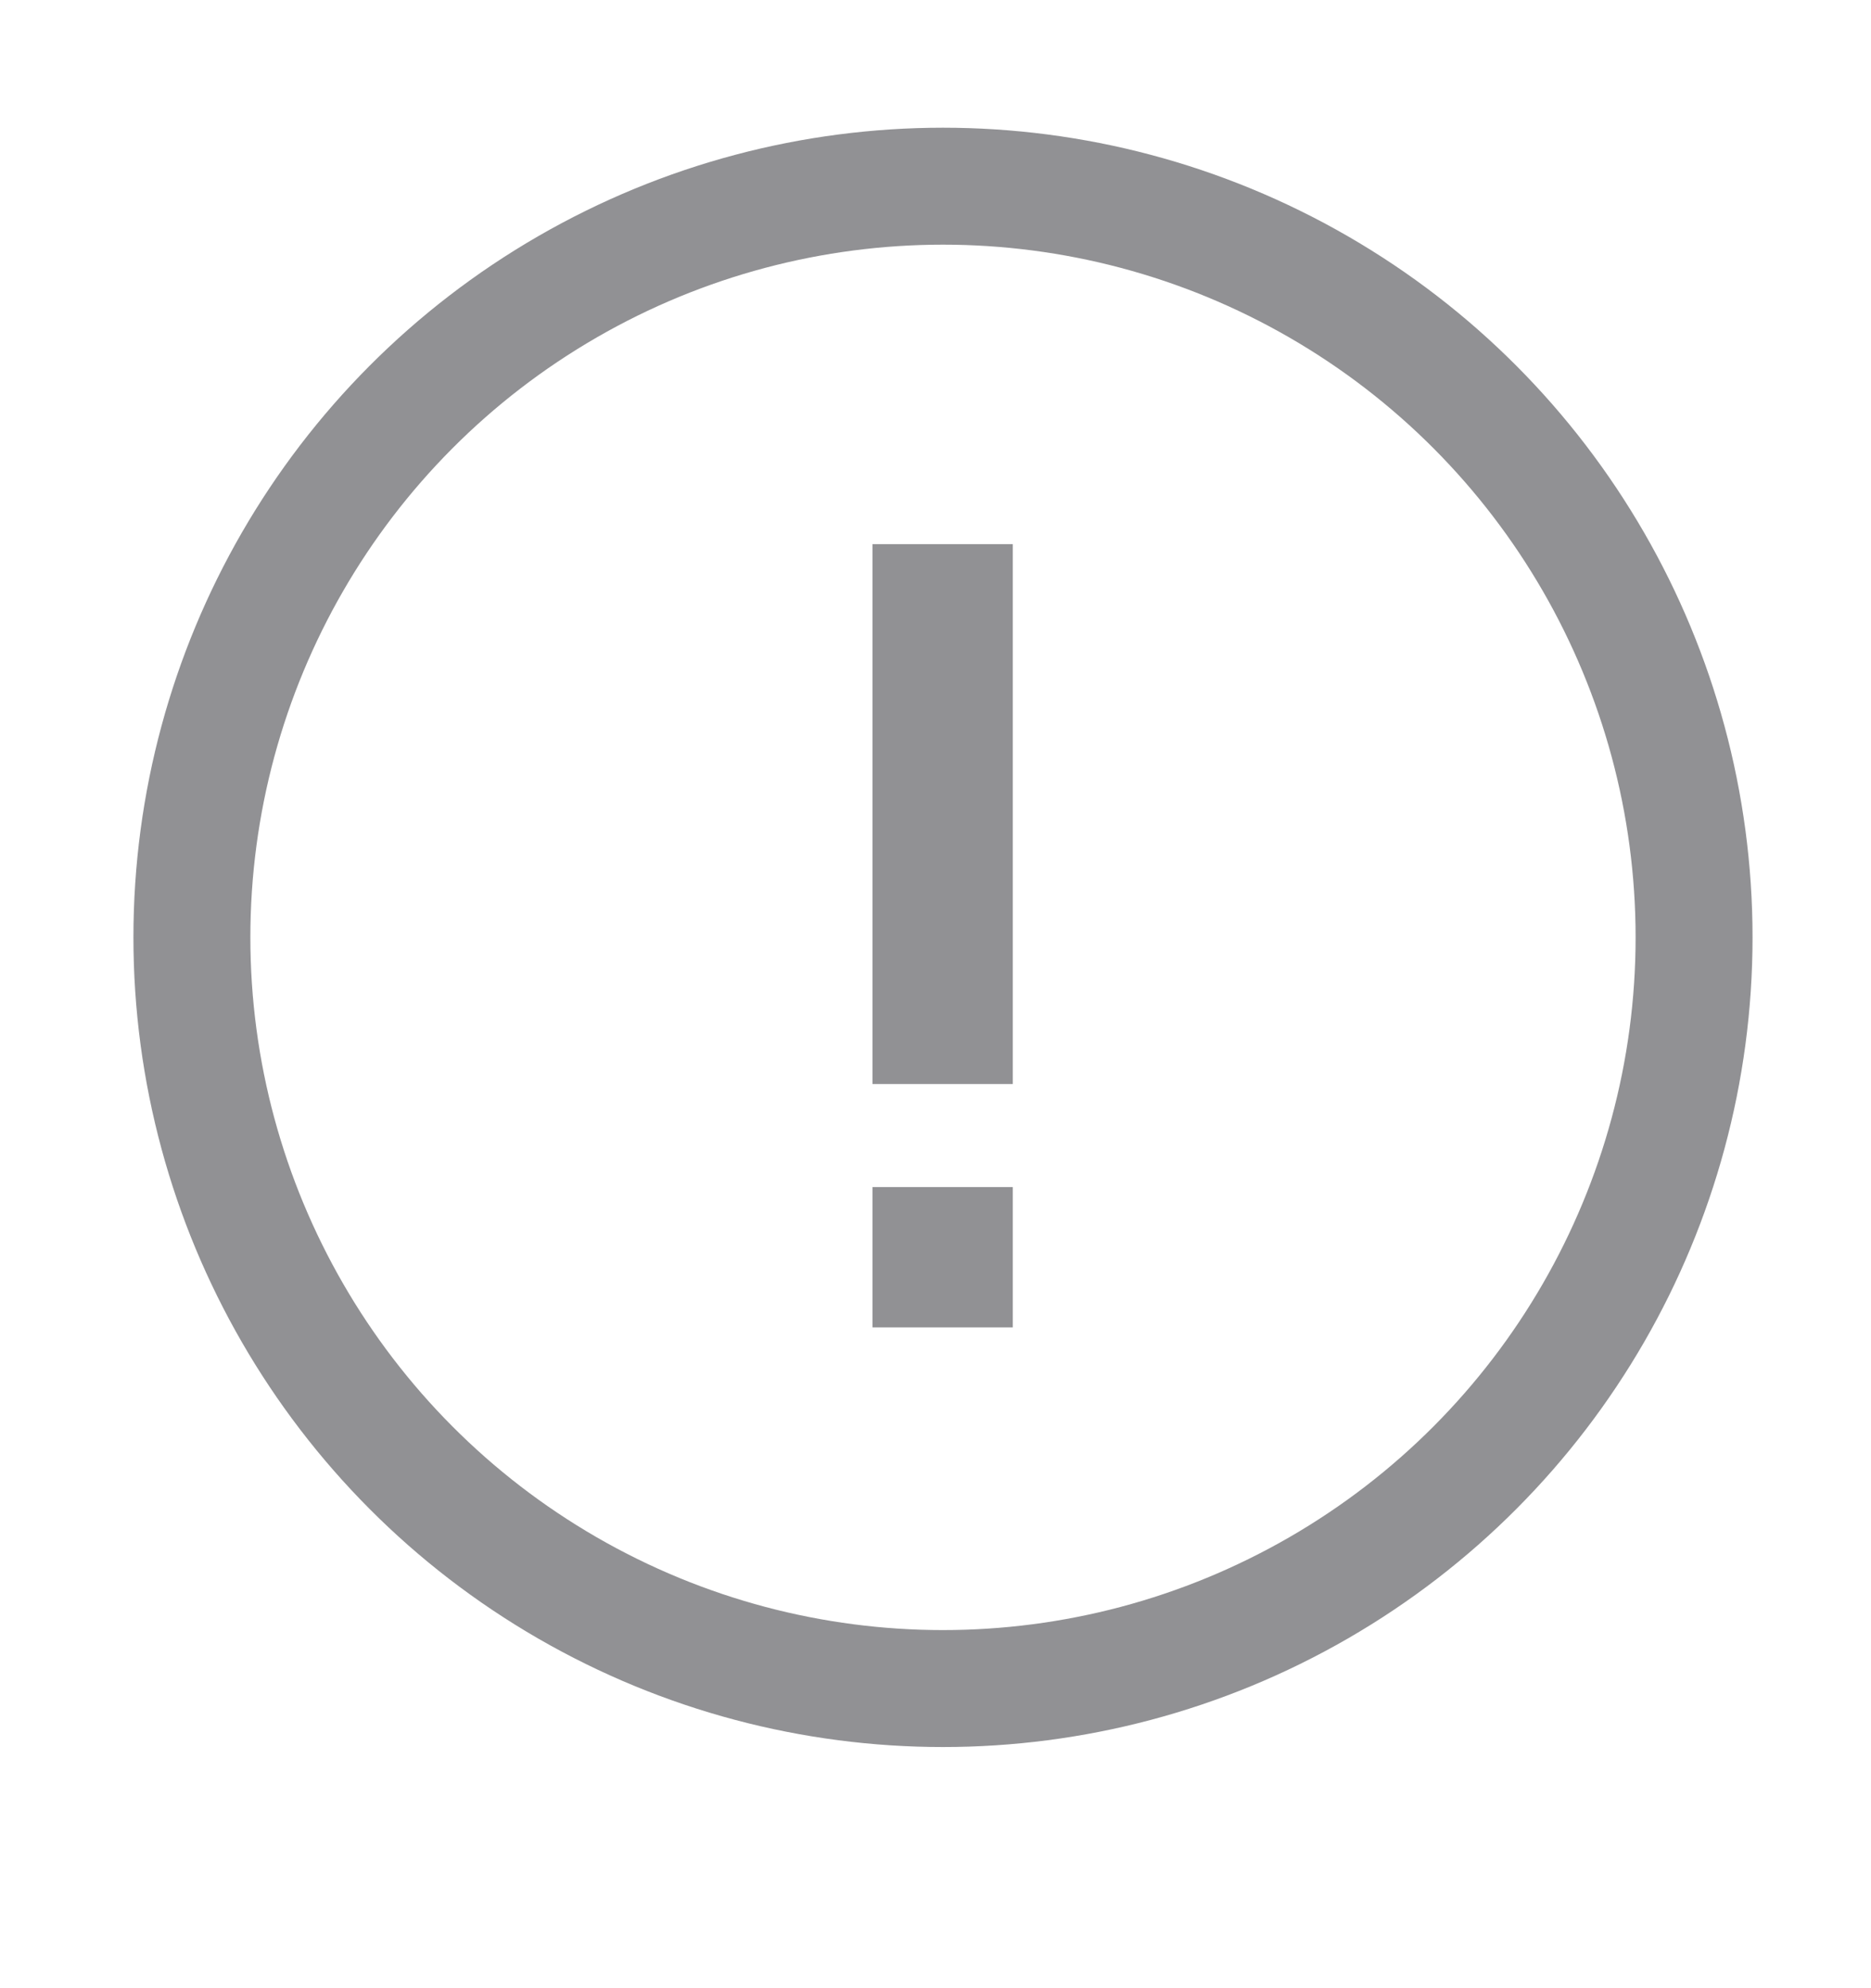<svg width="16" height="17" viewBox="0 0 16 17" fill="none" xmlns="http://www.w3.org/2000/svg">
    <circle cx="8.064" cy="8.015" r="6.423" stroke="#919194" />
    <rect x="7.461" y="4.653" width="1.2" height="4.616" fill="#919194" />
    <rect x="7.461" y="10.15" width="1.2" height="1.2" fill="#919194" />
</svg>